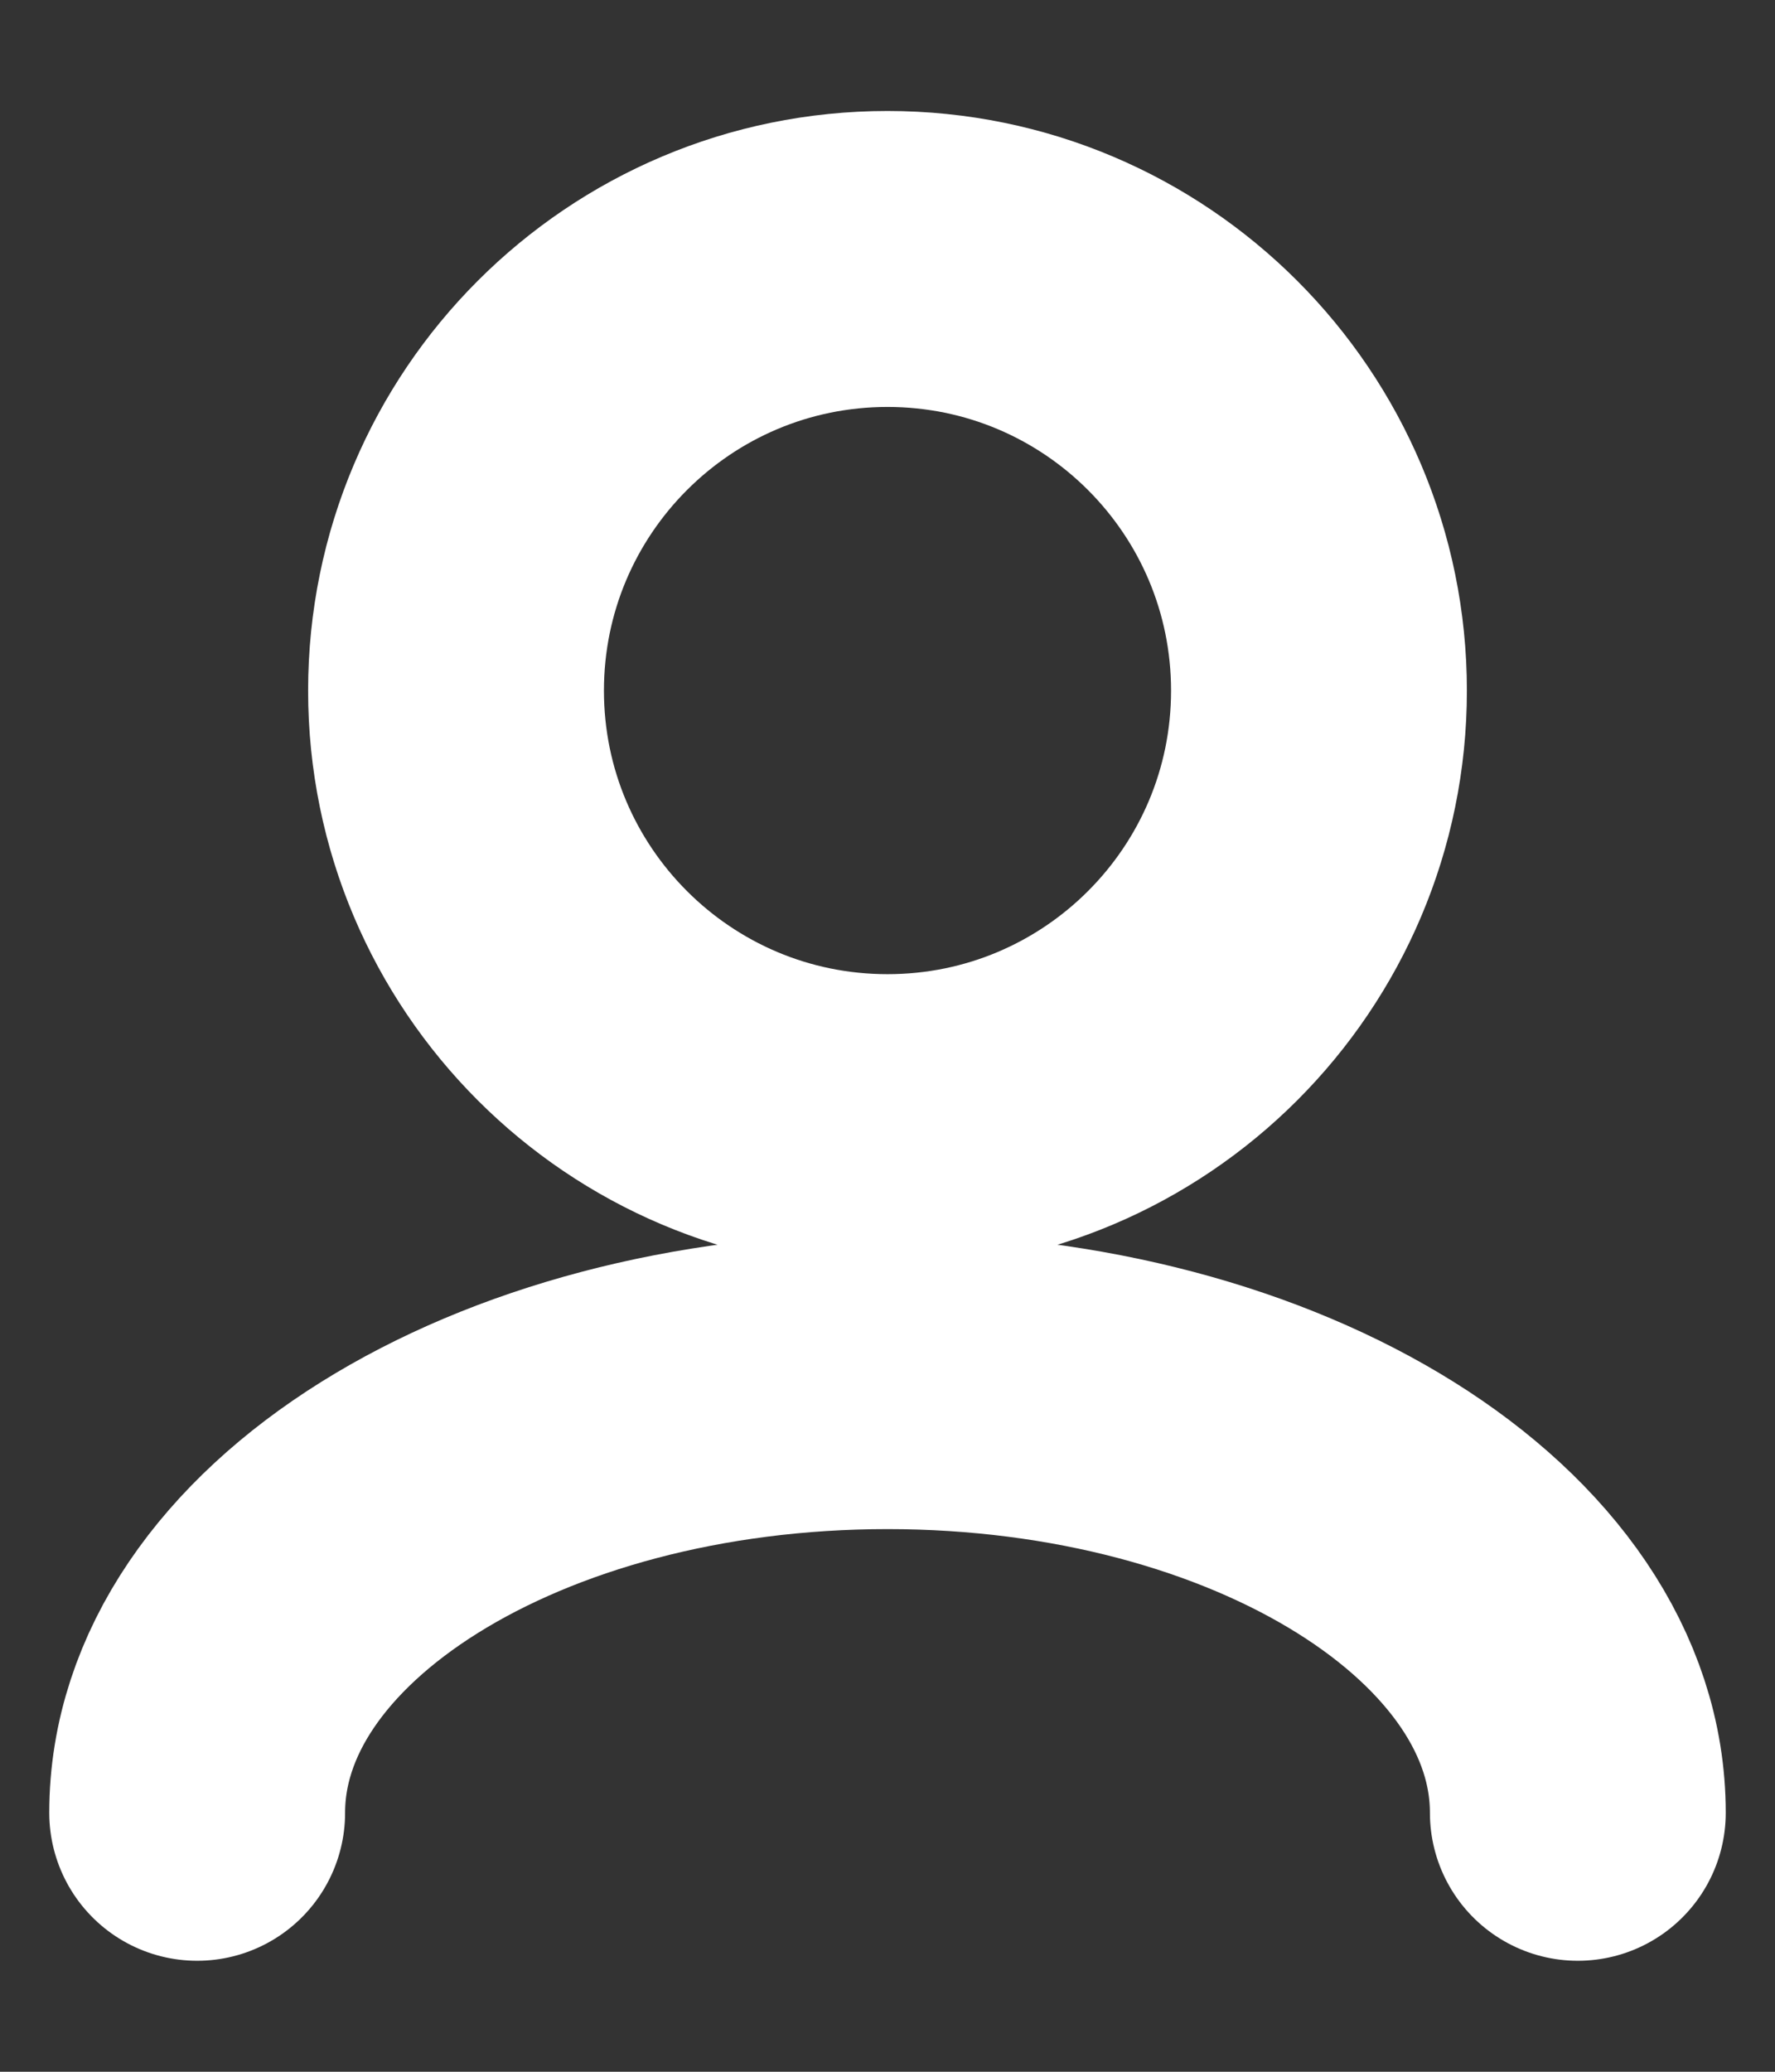 <svg  viewBox="0 0 12 14" fill="none" xmlns="http://www.w3.org/2000/svg">
<rect x="0" y="0" width="12" height="14" fill="#333333" stroke="none"/>
<path d="M10.667 12.25C10.667 10.639 8.577 9.333 6 9.333C3.423 9.333 1.333 10.639 1.333 12.25M6 7.583C4.389 7.583 3.083 6.277 3.083 4.667C3.083 3.056 4.389 1.75 6 1.75C7.611 1.75 8.917 3.056 8.917 4.667C8.917 6.277 7.611 7.583 6 7.583Z" stroke="white" stroke-width="2" stroke-linecap="round" stroke-linejoin="round"/>
</svg>
